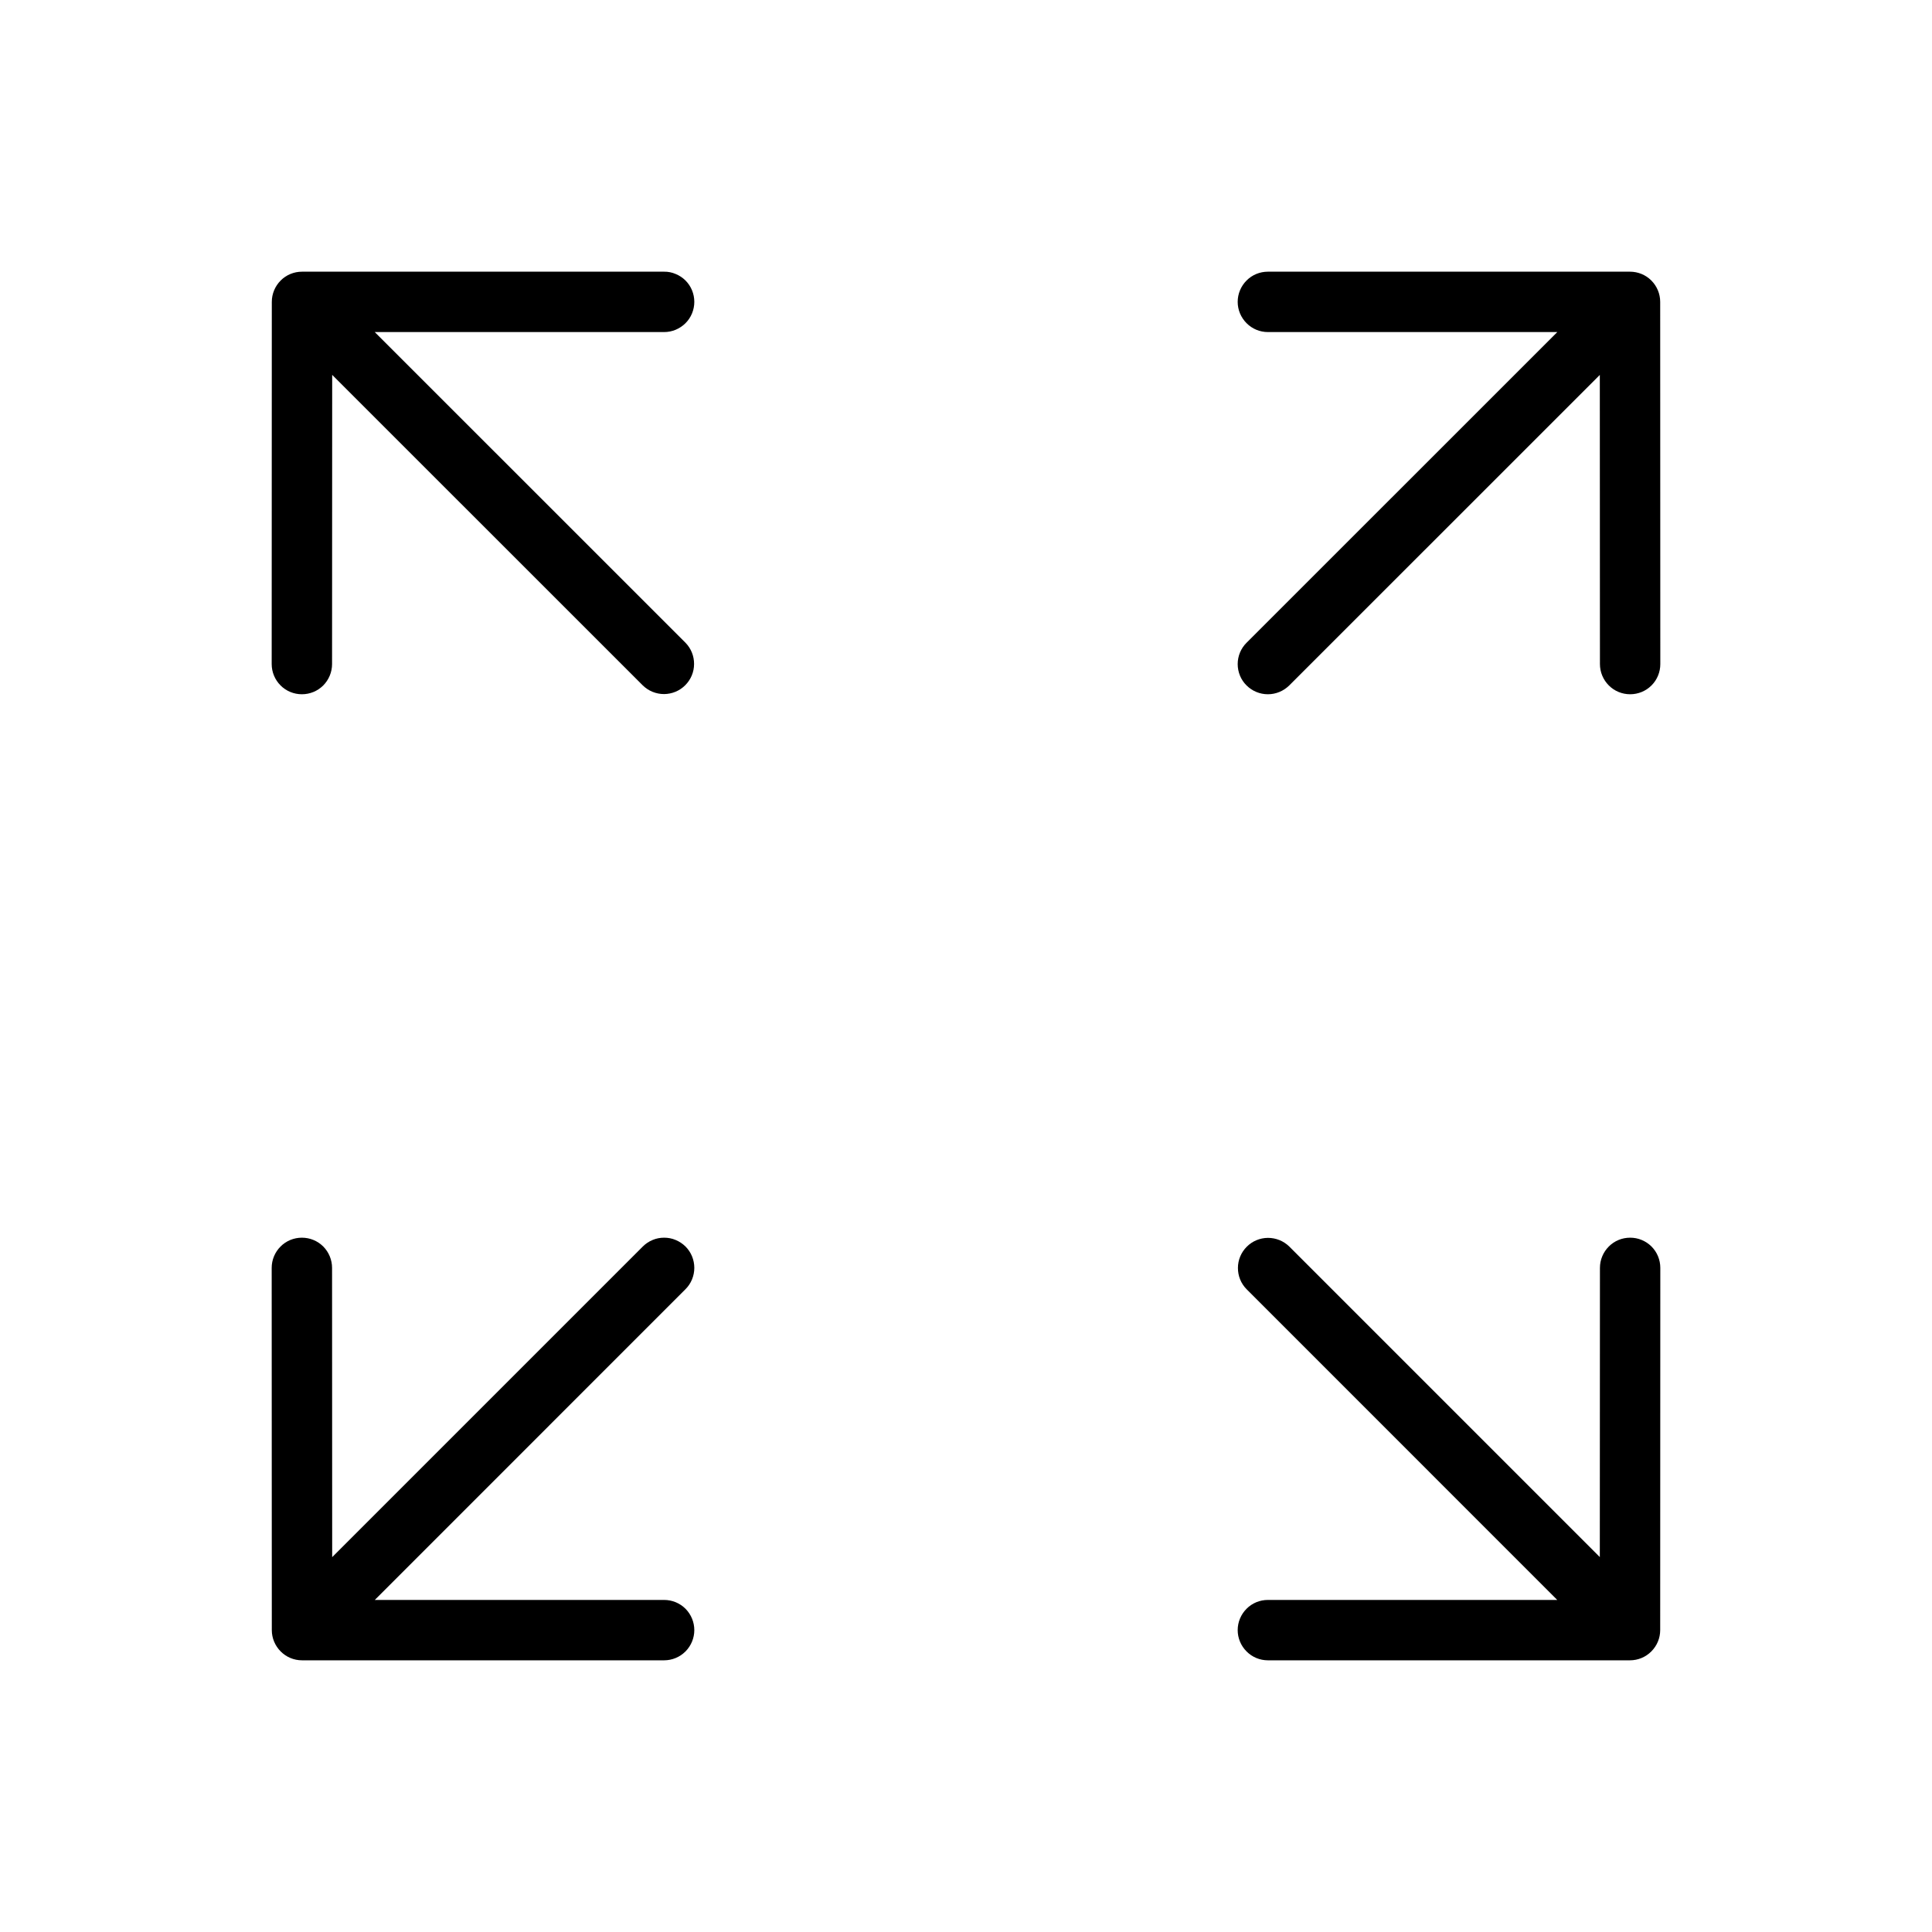 <svg width="32" height="32" viewBox="0 0 32 32" fill="none" xmlns="http://www.w3.org/2000/svg">
<path d="M11.354 20.646C11.307 20.6 11.252 20.563 11.191 20.538C11.131 20.512 11.066 20.5 11 20.5C10.934 20.5 10.87 20.512 10.809 20.538C10.748 20.563 10.693 20.6 10.647 20.646L5.502 25.791L5.5 21C5.5 20.867 5.447 20.74 5.354 20.646C5.26 20.552 5.133 20.5 5 20.5C4.868 20.5 4.74 20.552 4.647 20.646C4.553 20.74 4.5 20.867 4.5 21L4.502 27C4.502 27.132 4.555 27.259 4.649 27.353C4.742 27.447 4.869 27.5 5.002 27.5H11C11.133 27.5 11.26 27.447 11.354 27.353C11.447 27.259 11.5 27.132 11.5 27C11.5 26.867 11.447 26.74 11.354 26.646C11.26 26.552 11.133 26.5 11 26.5H6.208L11.354 21.353C11.4 21.307 11.437 21.252 11.462 21.191C11.487 21.13 11.5 21.065 11.5 21C11.5 20.934 11.487 20.869 11.462 20.808C11.437 20.747 11.4 20.692 11.354 20.646Z" fill="black"/>
<path d="M11.5 5C11.5 4.934 11.487 4.869 11.462 4.808C11.437 4.747 11.4 4.692 11.354 4.646C11.307 4.599 11.252 4.563 11.191 4.538C11.131 4.512 11.066 4.499 11 4.5H5.002C4.87 4.5 4.742 4.552 4.649 4.646C4.555 4.74 4.502 4.867 4.502 5L4.5 10.999C4.5 11.132 4.553 11.259 4.647 11.353C4.74 11.447 4.868 11.499 5 11.499C5.133 11.499 5.26 11.447 5.354 11.353C5.447 11.259 5.5 11.132 5.5 10.999L5.502 6.209L10.647 11.353C10.741 11.445 10.867 11.496 10.999 11.496C11.131 11.495 11.257 11.443 11.35 11.349C11.443 11.256 11.496 11.13 11.496 10.998C11.497 10.867 11.446 10.74 11.354 10.646L6.207 5.5H11C11.066 5.5 11.131 5.487 11.191 5.462C11.252 5.436 11.307 5.4 11.354 5.353C11.4 5.307 11.437 5.252 11.462 5.191C11.487 5.13 11.5 5.065 11.5 5Z" fill="black"/>
<path d="M27 20.5C26.867 20.5 26.74 20.552 26.647 20.646C26.553 20.74 26.5 20.867 26.5 21L26.498 25.79L21.354 20.646C21.26 20.554 21.133 20.503 21.001 20.503C20.869 20.504 20.743 20.556 20.65 20.65C20.557 20.743 20.504 20.869 20.504 21C20.503 21.132 20.554 21.259 20.647 21.353L25.793 26.5H21C20.867 26.5 20.74 26.552 20.647 26.646C20.553 26.74 20.5 26.867 20.5 27C20.5 27.132 20.553 27.259 20.647 27.353C20.74 27.447 20.867 27.5 21 27.5H26.998C27.13 27.5 27.258 27.447 27.351 27.353C27.445 27.259 27.498 27.132 27.498 27L27.5 21C27.5 20.934 27.487 20.869 27.462 20.808C27.437 20.747 27.4 20.692 27.354 20.646C27.307 20.599 27.252 20.563 27.192 20.538C27.131 20.512 27.066 20.5 27 20.5Z" fill="black"/>
<path d="M20.647 11.353C20.693 11.399 20.748 11.436 20.809 11.461C20.869 11.486 20.934 11.499 21 11.499C21.066 11.499 21.131 11.486 21.191 11.461C21.252 11.436 21.307 11.399 21.354 11.353L26.498 6.21L26.5 10.999C26.5 11.132 26.553 11.259 26.647 11.353C26.74 11.447 26.868 11.499 27 11.499C27.133 11.499 27.26 11.447 27.354 11.353C27.448 11.259 27.5 11.132 27.5 10.999L27.498 5C27.498 4.867 27.445 4.74 27.351 4.646C27.258 4.552 27.13 4.5 26.998 4.5H21C20.867 4.5 20.74 4.552 20.647 4.646C20.553 4.74 20.5 4.867 20.5 5C20.5 5.132 20.553 5.259 20.647 5.353C20.74 5.447 20.867 5.5 21 5.5H25.794L20.647 10.646C20.6 10.692 20.563 10.748 20.538 10.808C20.513 10.869 20.5 10.934 20.5 10.999C20.5 11.065 20.513 11.13 20.538 11.191C20.563 11.252 20.6 11.307 20.647 11.353Z" fill="black"/>
</svg>
